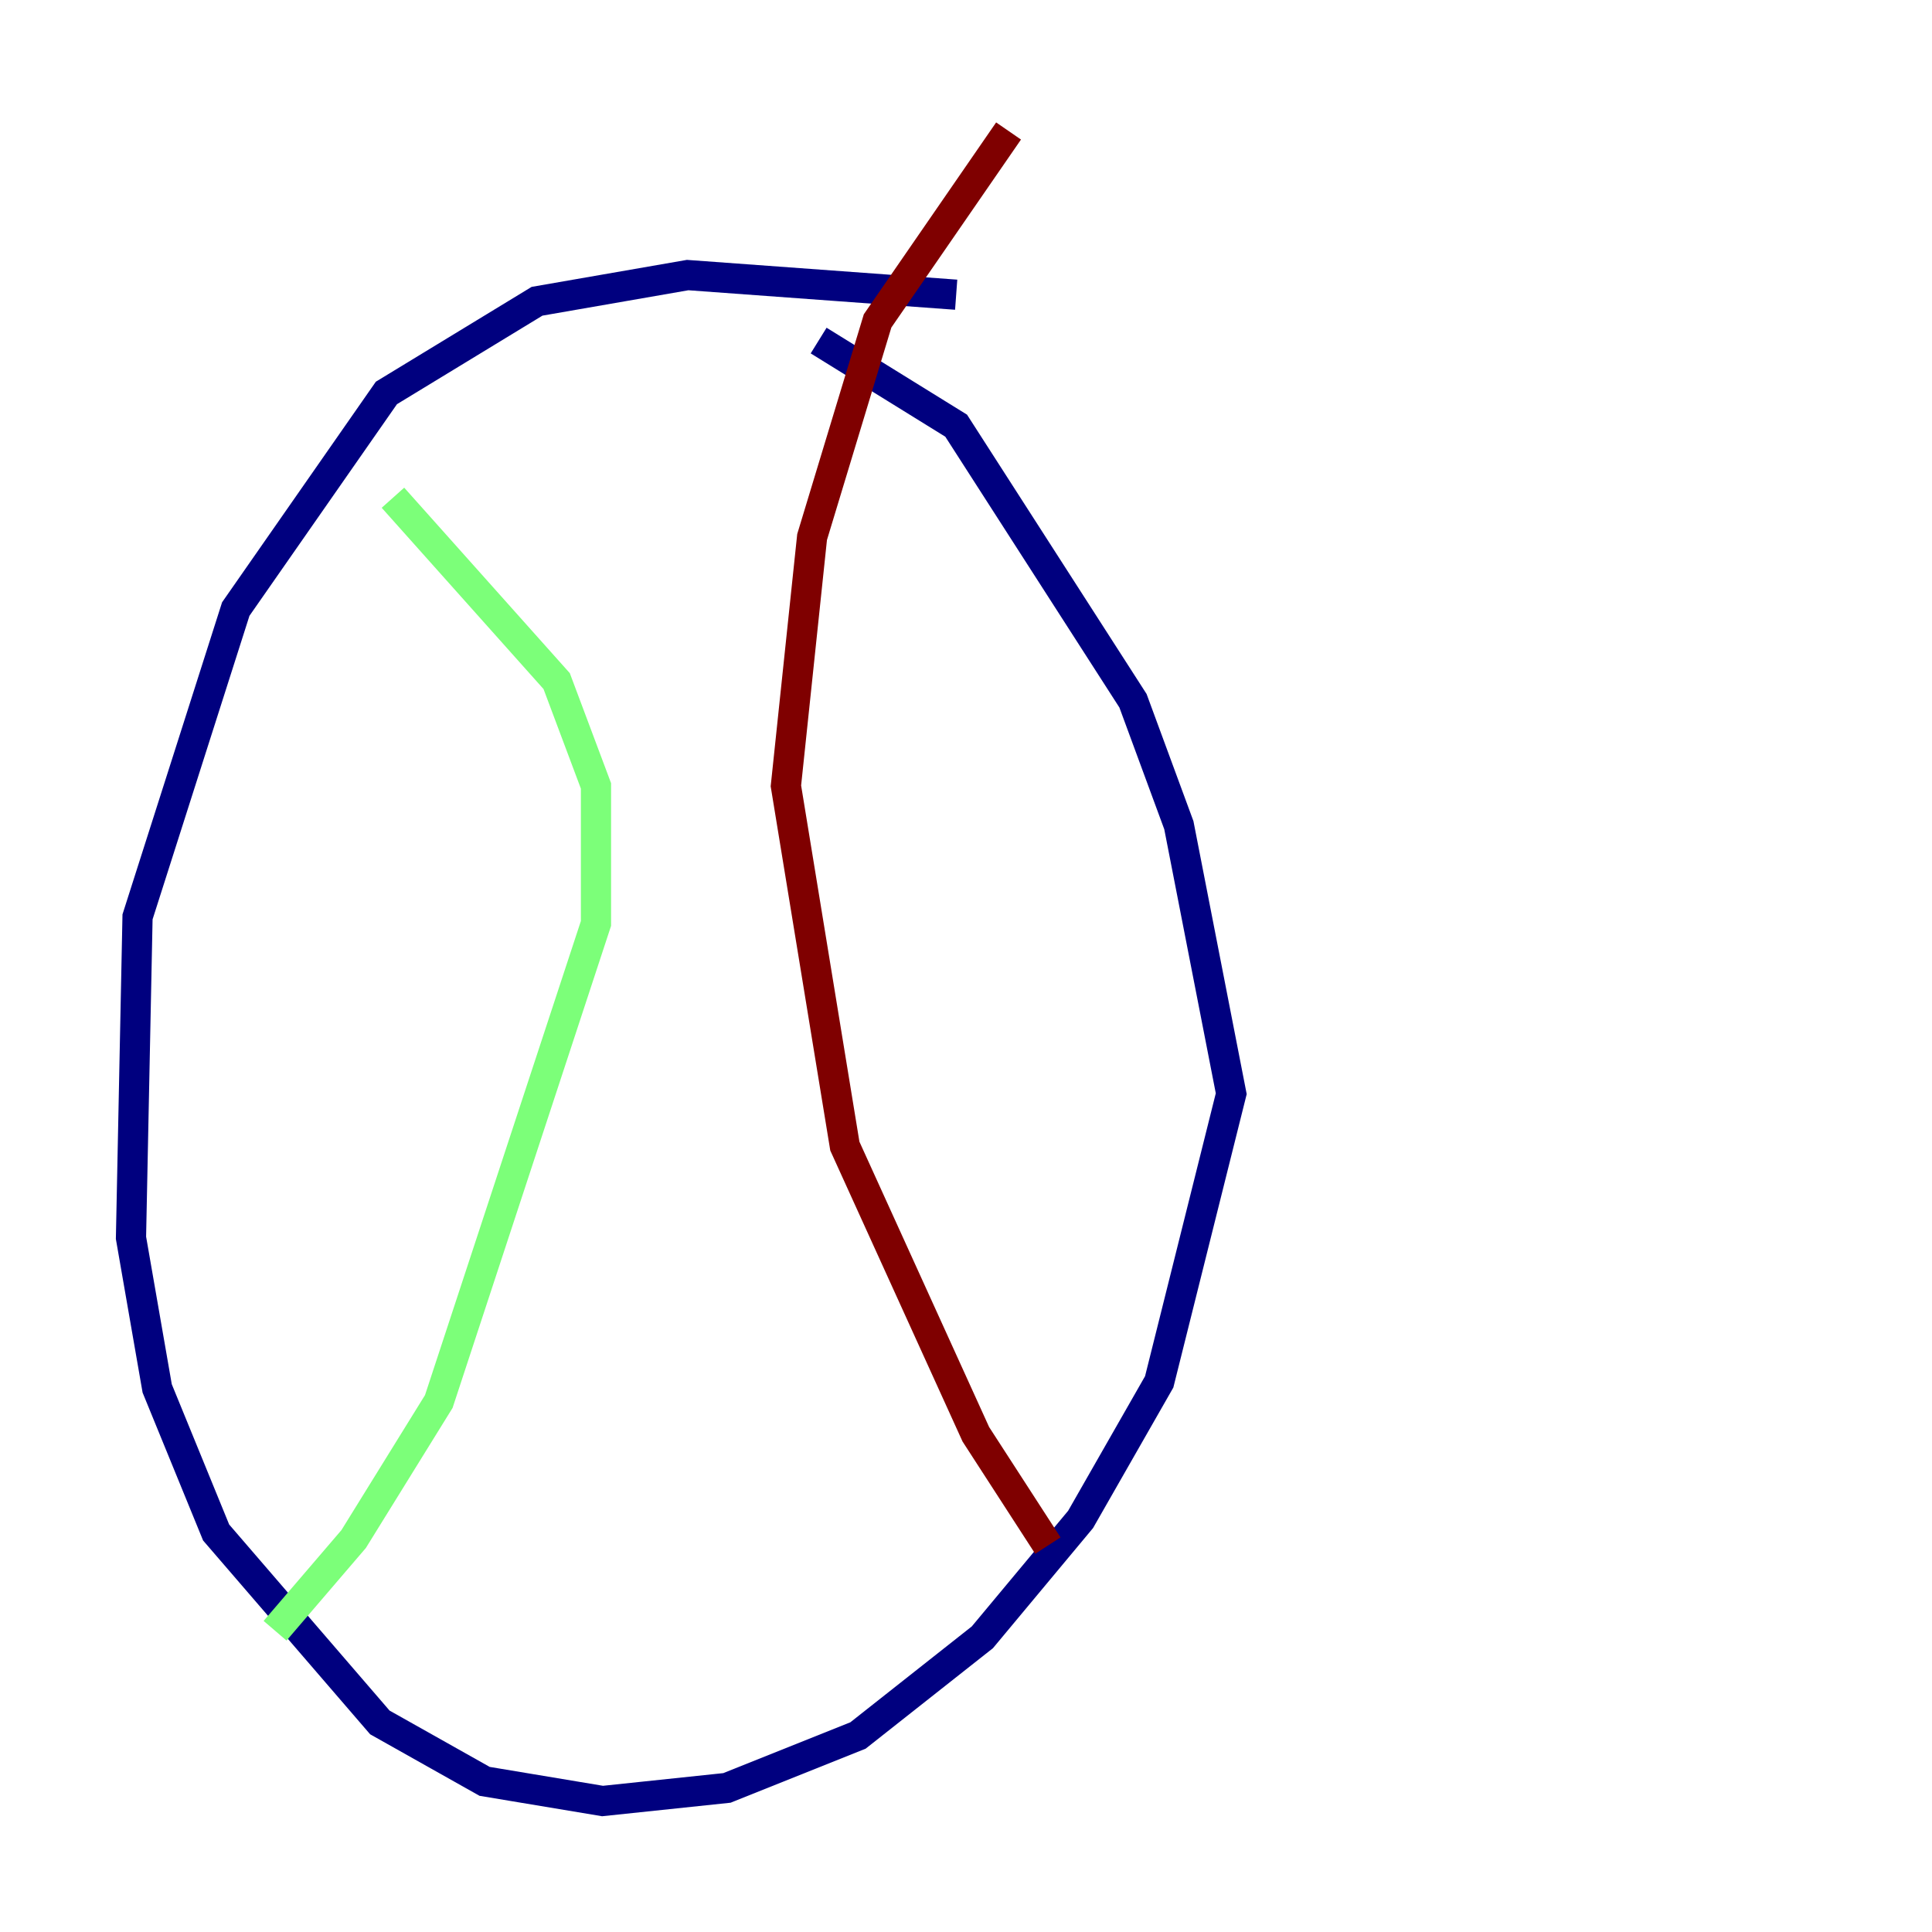 <?xml version="1.0" encoding="utf-8" ?>
<svg baseProfile="tiny" height="128" version="1.2" viewBox="0,0,128,128" width="128" xmlns="http://www.w3.org/2000/svg" xmlns:ev="http://www.w3.org/2001/xml-events" xmlns:xlink="http://www.w3.org/1999/xlink"><defs /><polyline fill="none" points="63.349,19.525 45.559,18.224 35.58,19.959 25.6,26.034 15.62,40.352 9.112,60.746 8.678,82.007 10.414,91.986 14.319,101.532 25.166,114.115 32.108,118.02 39.919,119.322 48.163,118.454 56.841,114.983 65.085,108.475 71.593,100.664 76.8,91.552 81.573,72.461 78.102,54.671 75.064,46.427 63.349,28.203 54.237,22.563" stroke="#00007f" stroke-width="2" /><polyline fill="none" points="26.034,32.976 36.881,45.125 39.485,52.068 39.485,61.18 29.071,92.854 23.43,101.966 18.224,108.041" stroke="#7cff79" stroke-width="2" /><polyline fill="none" points="69.424,102.4 64.651,95.024 55.973,75.932 52.068,52.068 53.803,35.58 58.142,21.261 66.82,8.678" stroke="#7f0000" stroke-width="2" /></svg>